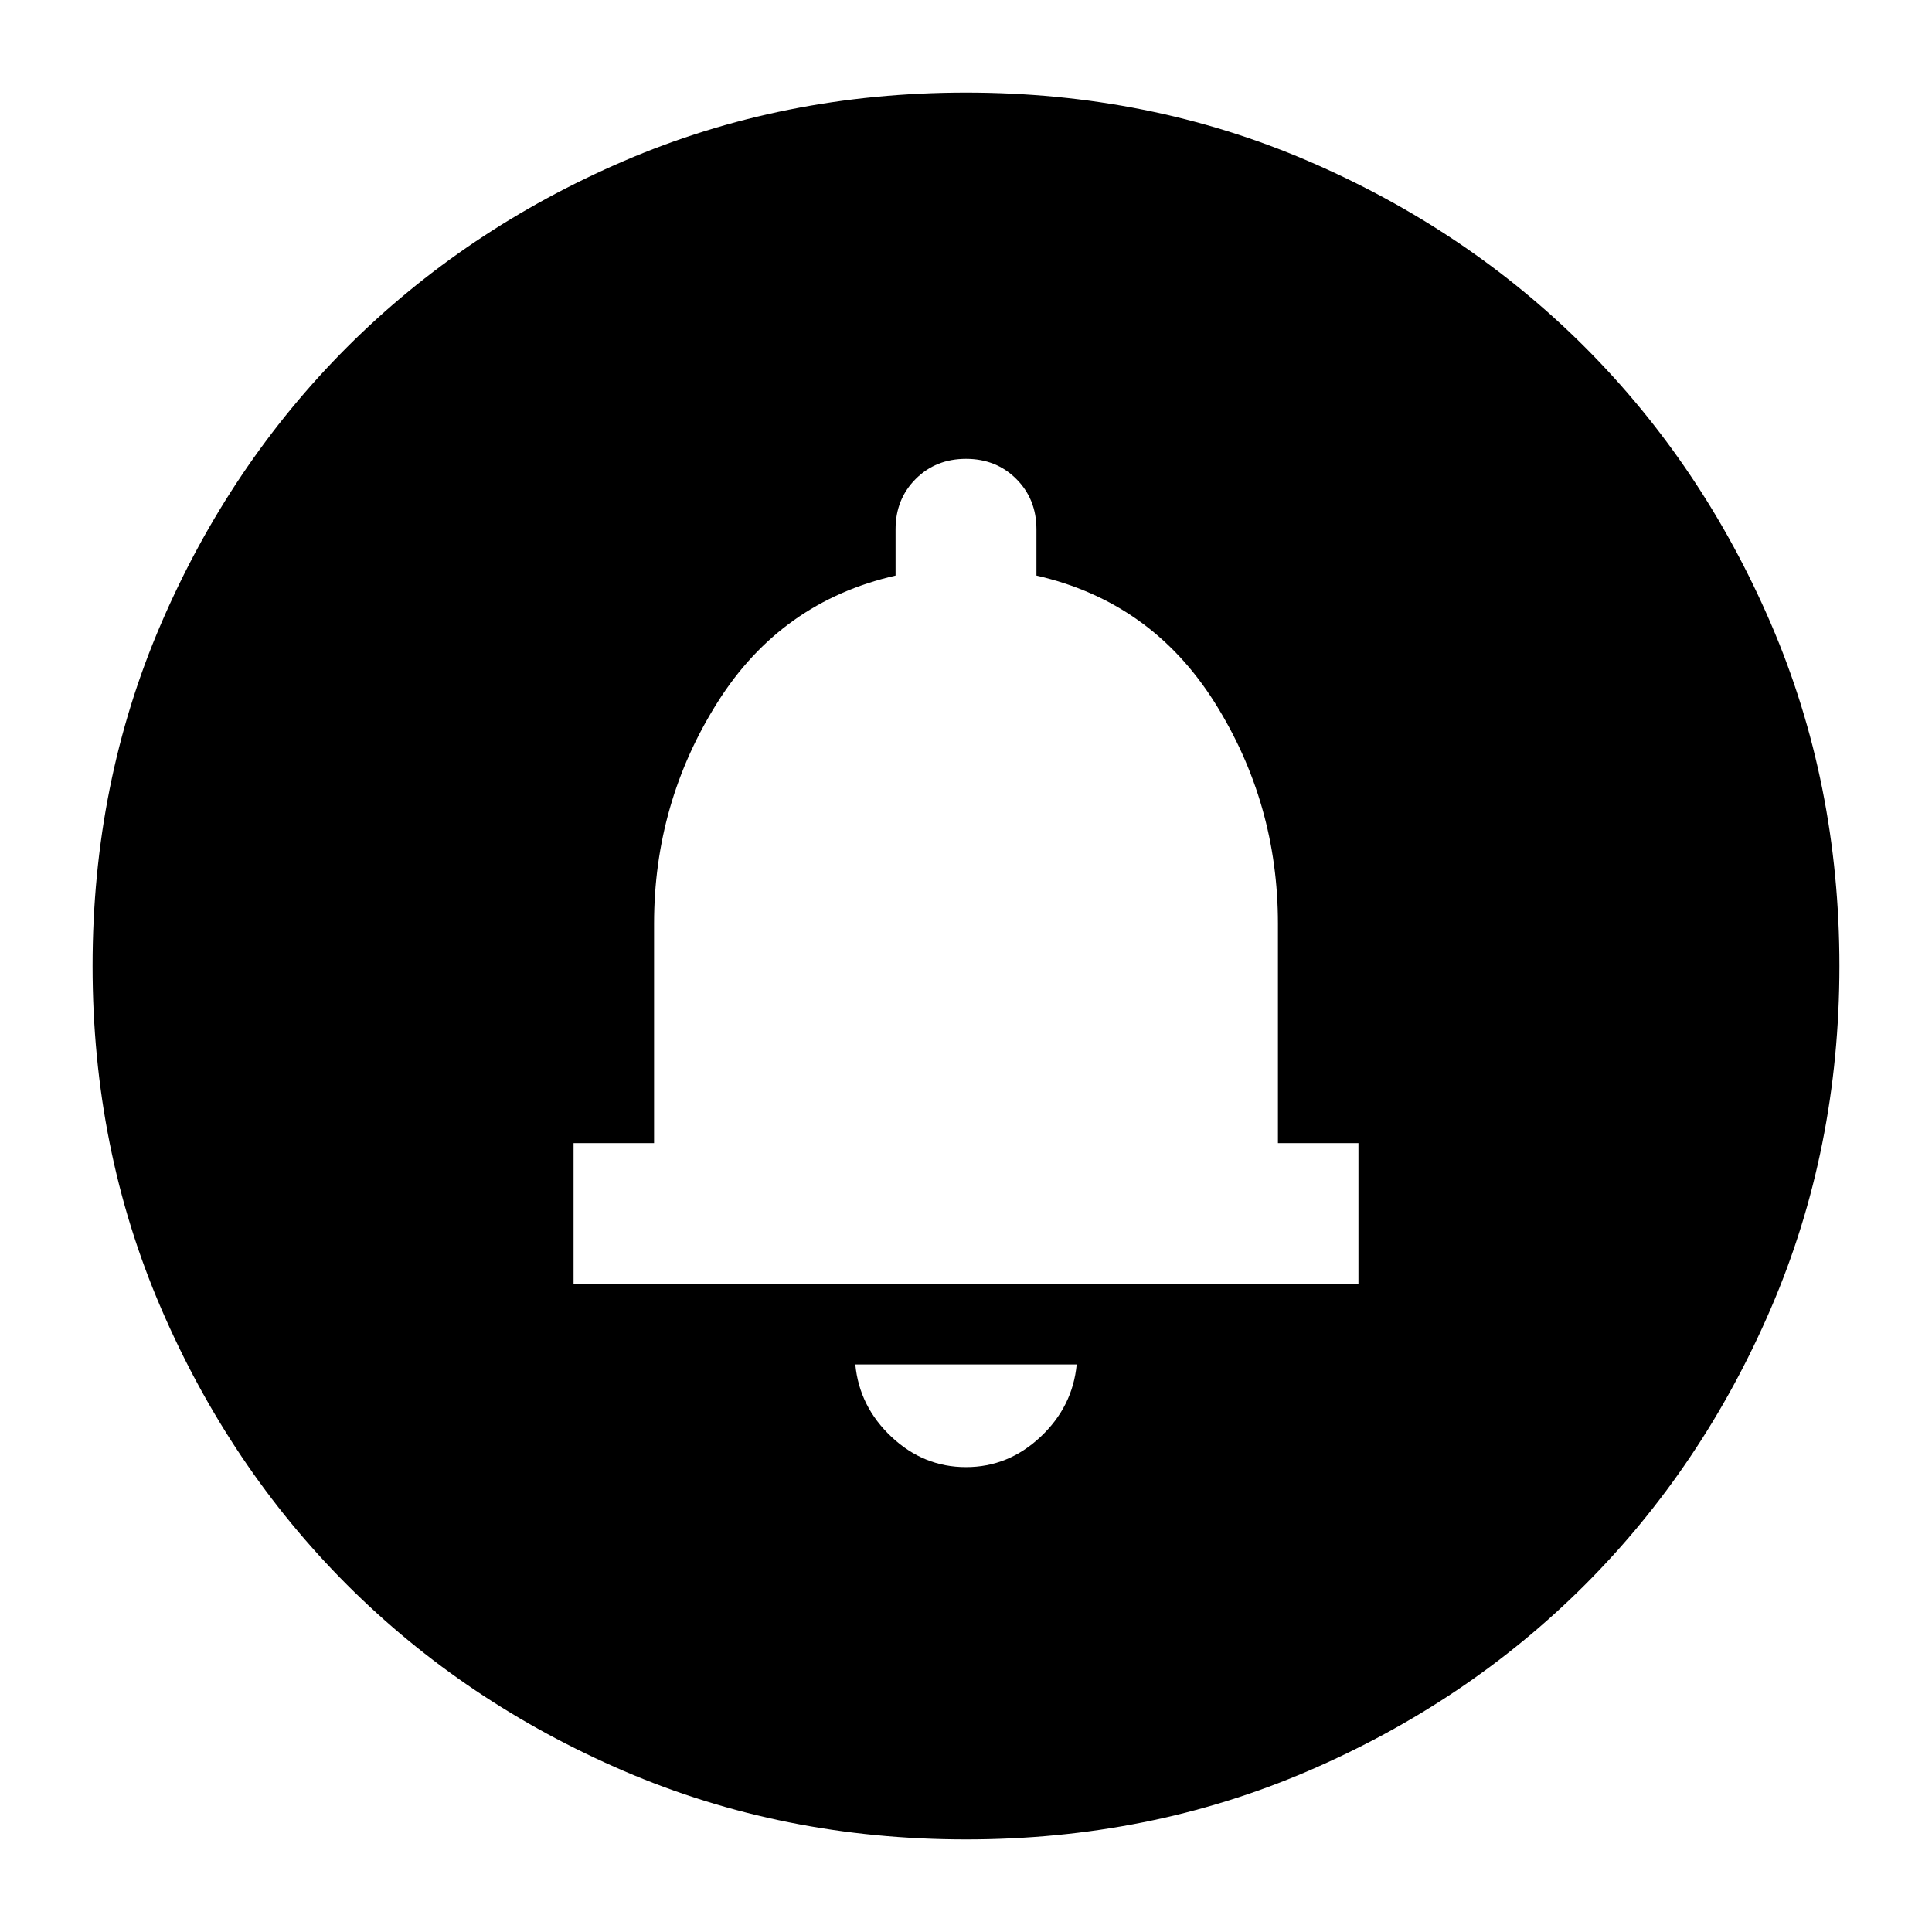 <svg xmlns="http://www.w3.org/2000/svg" height="24" width="24"><path d="M12 18.225q.525 0 .925-.375t.45-.9h-2.75q.05.525.45.9t.925.375ZM7.125 15.95h9.75V14.2h-1v-2.725q0-1.5-.787-2.75-.788-1.25-2.213-1.575v-.575q0-.375-.25-.625T12 5.7q-.375 0-.625.25t-.25.625v.575Q9.7 7.475 8.913 8.725q-.788 1.25-.788 2.75V14.2h-1ZM12 22.85q-2.275 0-4.25-.85t-3.438-2.312Q2.85 18.225 2 16.25q-.85-1.975-.85-4.25T2 7.75q.85-1.975 2.312-3.438Q5.775 2.85 7.75 2q1.975-.85 4.25-.85t4.25.85q1.975.85 3.438 2.312Q21.15 5.775 22 7.75q.85 1.975.85 4.25T22 16.25q-.85 1.975-2.312 3.438Q18.225 21.15 16.25 22q-1.975.85-4.25.85Z"/></svg>